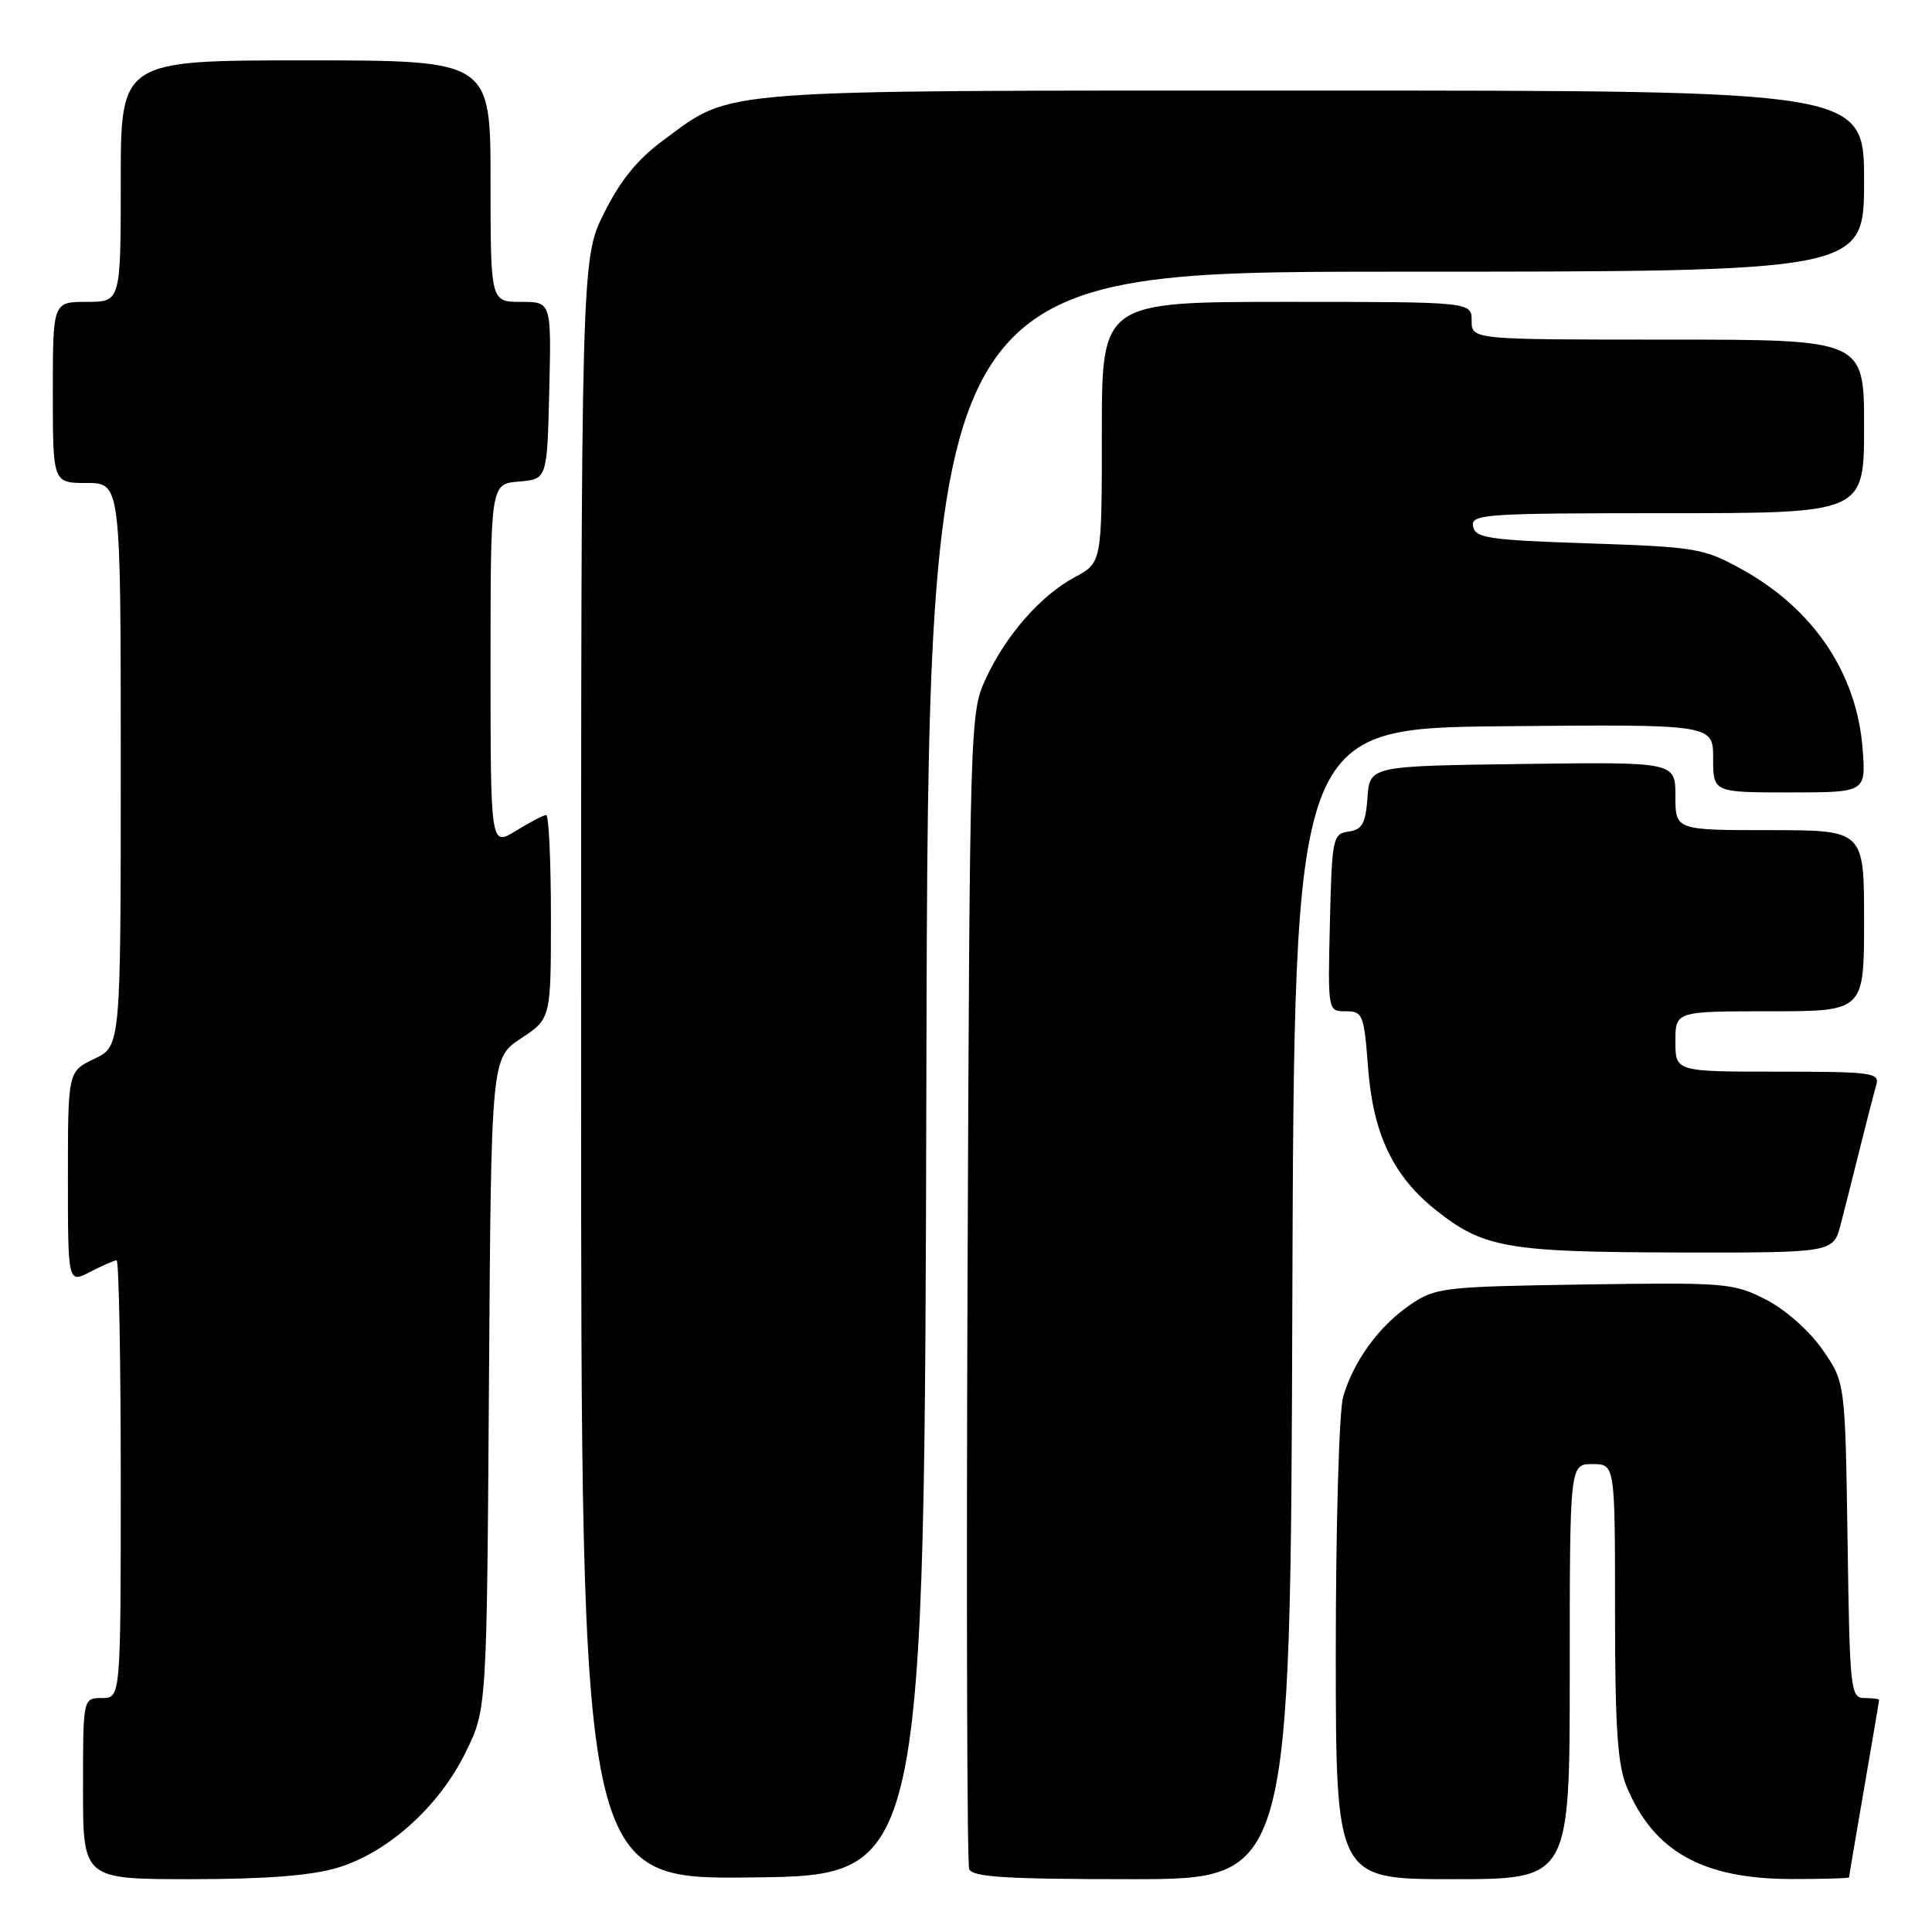 <?xml version="1.0" encoding="UTF-8" standalone="no"?>
<!DOCTYPE svg PUBLIC "-//W3C//DTD SVG 1.1//EN" "http://www.w3.org/Graphics/SVG/1.1/DTD/svg11.dtd" >
<svg xmlns="http://www.w3.org/2000/svg" xmlns:xlink="http://www.w3.org/1999/xlink" version="1.1" viewBox="0 0 256 256">
 <g >
 <path fill="currentColor"
d=" M 44.67 247.50 C 51.35 245.52 58.17 239.40 61.69 232.21 C 64.50 226.50 64.50 226.50 64.79 183.36 C 65.08 140.21 65.08 140.21 69.04 137.59 C 73.00 134.97 73.00 134.97 73.00 121.49 C 73.00 114.07 72.72 108.00 72.37 108.00 C 72.02 108.00 70.22 108.94 68.37 110.08 C 65.00 112.16 65.00 112.16 65.00 88.14 C 65.00 64.12 65.00 64.12 68.75 63.81 C 72.50 63.50 72.50 63.50 72.78 51.75 C 73.06 40.00 73.06 40.00 69.03 40.00 C 65.00 40.00 65.00 40.00 65.00 24.00 C 65.00 8.00 65.00 8.00 40.50 8.00 C 16.00 8.00 16.00 8.00 16.00 24.00 C 16.00 40.00 16.00 40.00 11.50 40.00 C 7.00 40.00 7.00 40.00 7.00 52.00 C 7.00 64.00 7.00 64.00 11.50 64.00 C 16.00 64.00 16.00 64.00 16.00 101.31 C 16.00 138.63 16.00 138.63 12.50 140.30 C 9.00 141.97 9.00 141.97 9.00 156.01 C 9.00 170.05 9.00 170.05 11.95 168.53 C 13.57 167.69 15.15 167.00 15.45 167.00 C 15.75 167.00 16.00 180.05 16.00 196.00 C 16.00 225.00 16.00 225.00 13.50 225.00 C 11.00 225.00 11.00 225.00 11.00 237.00 C 11.00 249.00 11.00 249.00 25.32 249.00 C 35.11 249.00 41.23 248.53 44.67 247.50 Z  M 122.75 142.25 C 123.01 36.00 123.01 36.00 185.00 36.00 C 247.00 36.00 247.00 36.00 247.00 24.00 C 247.00 12.00 247.00 12.00 174.13 12.00 C 93.53 12.00 97.24 11.72 87.95 18.54 C 84.52 21.05 82.22 23.87 80.06 28.20 C 77.00 34.32 77.00 34.32 77.00 141.68 C 77.00 249.04 77.00 249.04 99.75 248.77 C 122.50 248.50 122.50 248.50 122.75 142.25 Z  M 171.24 172.75 C 171.50 96.50 171.50 96.50 199.25 96.23 C 227.00 95.97 227.00 95.97 227.00 100.48 C 227.00 105.00 227.00 105.00 237.12 105.00 C 247.24 105.00 247.24 105.00 246.81 99.25 C 246.05 89.25 240.32 80.71 230.86 75.47 C 225.75 72.64 224.80 72.48 210.51 72.00 C 197.26 71.56 195.48 71.30 195.19 69.75 C 194.88 68.12 196.63 68.00 220.93 68.00 C 247.00 68.00 247.00 68.00 247.00 56.50 C 247.00 45.00 247.00 45.00 221.00 45.00 C 195.00 45.00 195.00 45.00 195.00 42.50 C 195.00 40.00 195.00 40.00 170.50 40.00 C 146.00 40.00 146.00 40.00 146.00 57.27 C 146.00 74.55 146.00 74.55 142.43 76.47 C 137.88 78.92 133.29 84.15 130.61 89.95 C 128.53 94.43 128.50 95.66 128.20 170.41 C 128.04 212.15 128.14 246.92 128.42 247.66 C 128.83 248.72 133.28 249.00 149.96 249.00 C 170.99 249.00 170.99 249.00 171.24 172.75 Z  M 208.00 221.50 C 208.00 194.00 208.00 194.00 211.00 194.00 C 214.00 194.00 214.00 194.00 214.00 213.53 C 214.00 228.90 214.33 233.85 215.55 236.77 C 219.12 245.31 225.57 248.94 237.25 248.98 C 241.51 248.99 245.00 248.89 245.01 248.75 C 245.01 248.61 245.91 243.32 247.00 237.00 C 248.09 230.68 248.99 225.39 248.99 225.25 C 249.00 225.11 248.13 225.00 247.06 225.00 C 245.20 225.00 245.10 224.03 244.81 204.08 C 244.50 183.17 244.50 183.17 241.49 178.83 C 239.74 176.32 236.59 173.54 233.99 172.20 C 229.69 170.00 228.68 169.92 209.92 170.20 C 191.12 170.49 190.21 170.60 186.83 172.91 C 182.69 175.75 179.33 180.38 177.97 185.10 C 177.44 186.96 177.00 202.10 177.00 218.74 C 177.00 249.00 177.00 249.00 192.50 249.00 C 208.00 249.00 208.00 249.00 208.00 221.50 Z  M 243.90 162.25 C 244.44 160.19 245.60 155.57 246.49 152.00 C 247.38 148.43 248.34 144.71 248.62 143.75 C 249.09 142.14 248.02 142.00 235.57 142.00 C 222.00 142.00 222.00 142.00 222.00 138.00 C 222.00 134.00 222.00 134.00 234.50 134.00 C 247.00 134.00 247.00 134.00 247.00 122.00 C 247.00 110.00 247.00 110.00 234.50 110.00 C 222.00 110.00 222.00 110.00 222.00 105.48 C 222.00 100.96 222.00 100.96 201.75 101.23 C 181.50 101.50 181.50 101.50 181.20 105.69 C 180.95 109.12 180.50 109.93 178.70 110.19 C 176.60 110.49 176.49 111.01 176.22 122.25 C 175.94 134.00 175.94 134.00 178.32 134.00 C 180.58 134.00 180.74 134.42 181.28 141.50 C 181.94 150.21 184.56 155.76 190.13 160.24 C 196.50 165.35 199.61 165.91 222.21 165.96 C 242.92 166.00 242.92 166.00 243.90 162.25 Z "/>
</g>
</svg>